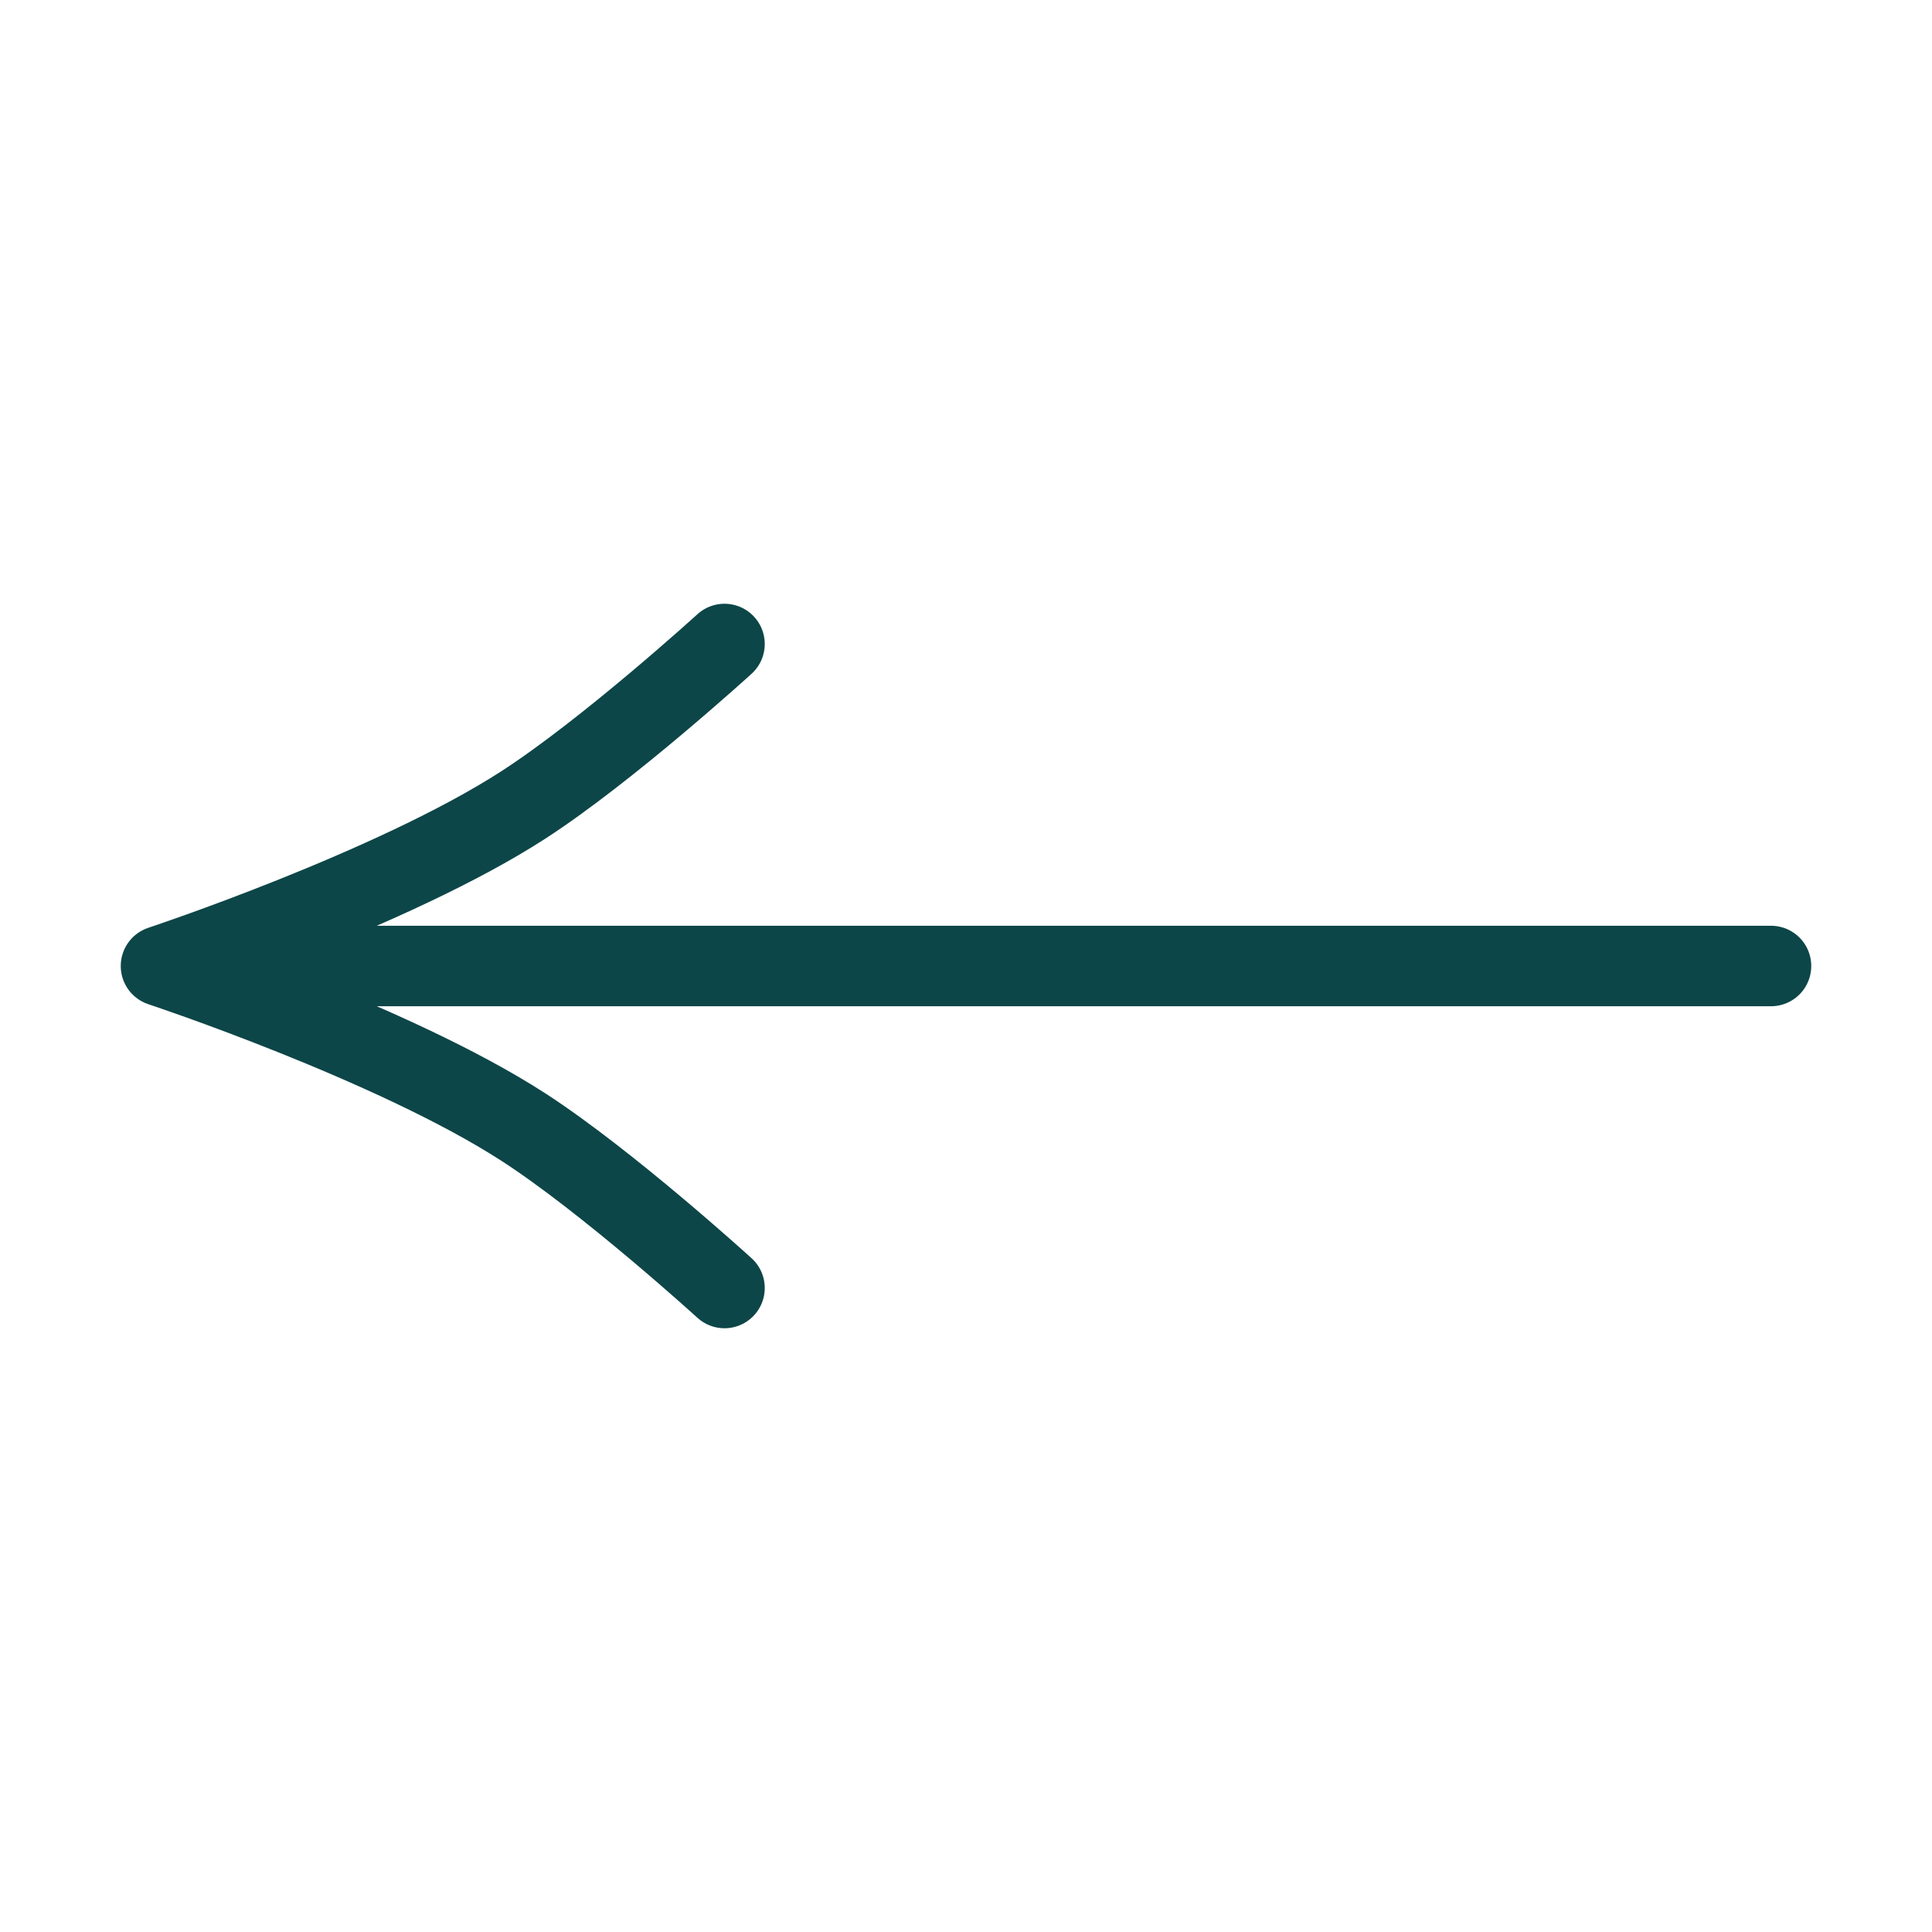 <svg width="24" height="24" viewBox="0 0 24 24" fill="none" xmlns="http://www.w3.org/2000/svg">
<path d="M22 12H2M2 12C2 12 4.885 12.956 6.5 14C7.55 14.679 9 16 9 16M2 12C2 12 4.885 11.044 6.5 10C7.55 9.321 9 8 9 8" stroke="#0D4648" stroke-linecap="round" stroke-linejoin="round"/>
</svg>
